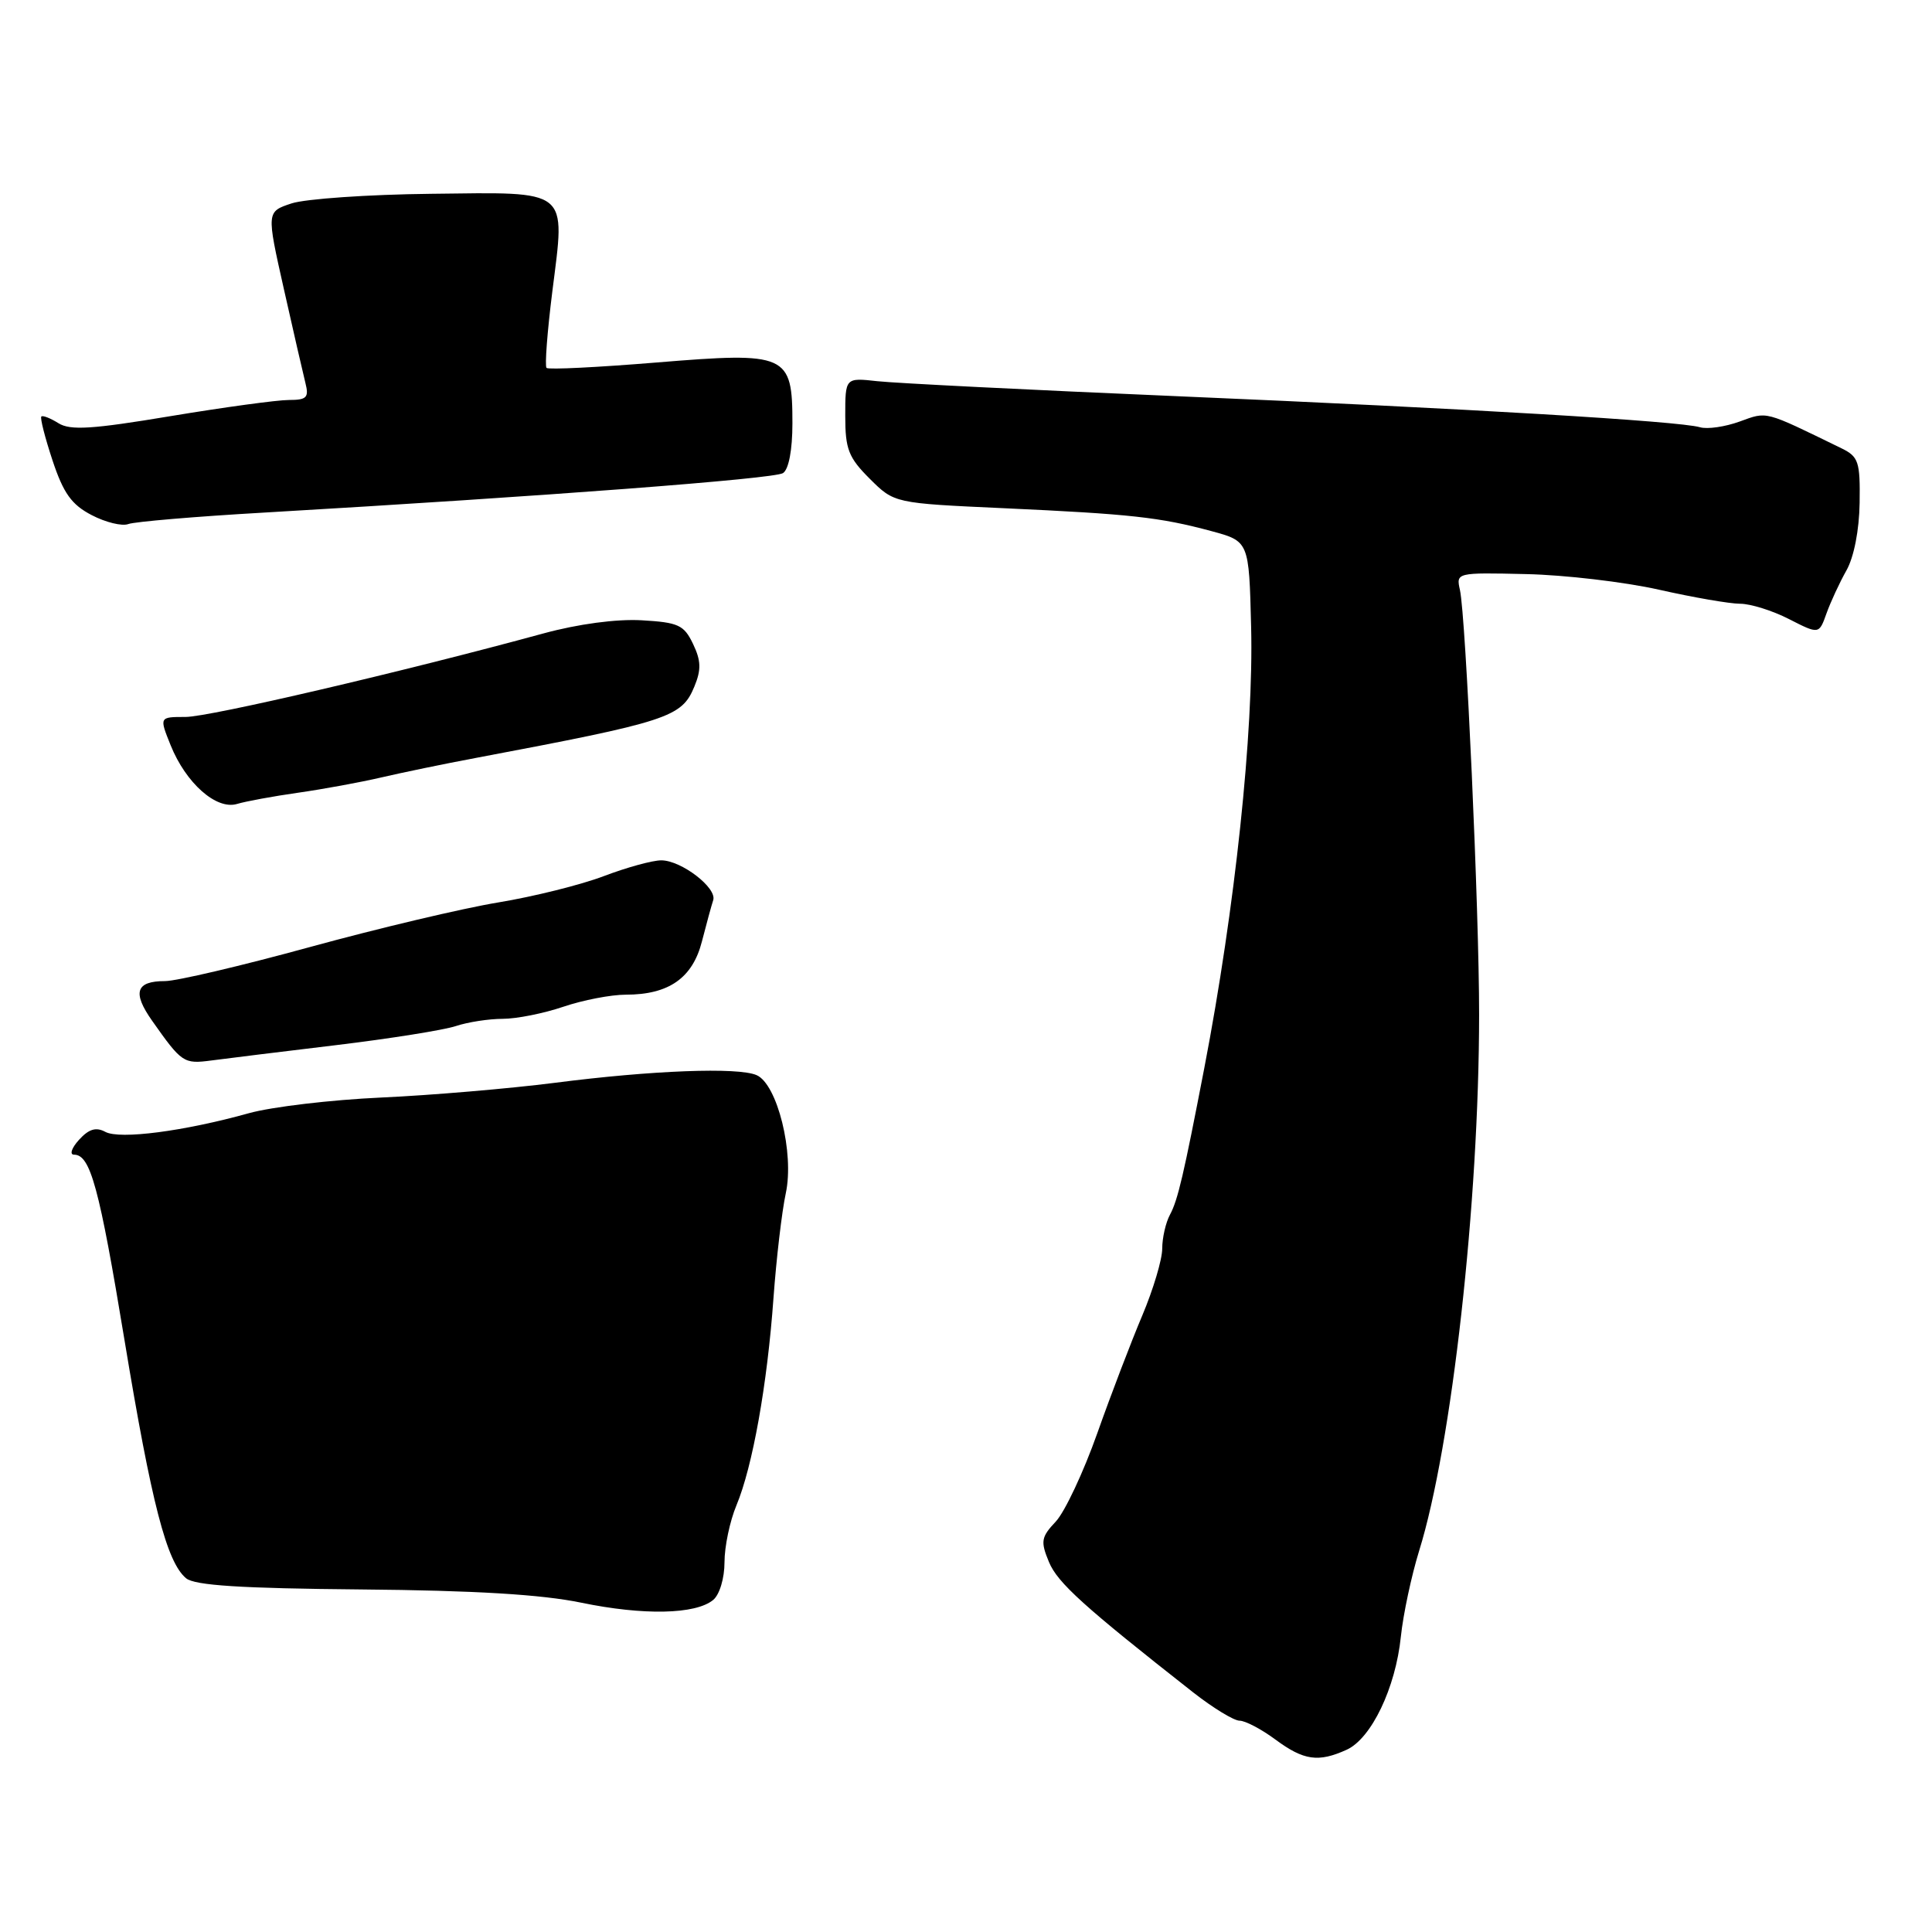 <?xml version="1.0" encoding="UTF-8" standalone="no"?>
<!DOCTYPE svg PUBLIC "-//W3C//DTD SVG 1.1//EN" "http://www.w3.org/Graphics/SVG/1.1/DTD/svg11.dtd" >
<svg xmlns="http://www.w3.org/2000/svg" xmlns:xlink="http://www.w3.org/1999/xlink" version="1.1" viewBox="0 0 256 256">
 <g >
 <path fill="currentColor"
d=" M 178.44 231.85 C 181.71 230.36 184.92 223.67 185.62 216.87 C 185.93 213.91 187.02 208.80 188.04 205.50 C 192.37 191.59 195.98 159.32 195.99 134.45 C 196.00 120.75 194.23 81.68 193.45 78.18 C 192.93 75.87 192.98 75.86 202.21 76.07 C 207.32 76.18 215.23 77.11 219.79 78.13 C 224.35 79.16 229.20 80.00 230.58 80.00 C 231.95 80.00 234.87 80.91 237.05 82.03 C 241.03 84.06 241.03 84.06 242.02 81.28 C 242.57 79.75 243.76 77.18 244.67 75.57 C 245.66 73.81 246.36 70.23 246.41 66.63 C 246.49 61.17 246.27 60.51 244.00 59.40 C 233.65 54.36 234.24 54.51 230.53 55.85 C 228.58 56.56 226.21 56.90 225.25 56.61 C 222.49 55.80 194.60 54.14 156.00 52.50 C 136.47 51.67 118.59 50.77 116.25 50.51 C 112.00 50.04 112.00 50.04 112.00 55.12 C 112.00 59.52 112.43 60.63 115.25 63.44 C 118.50 66.68 118.50 66.68 133.00 67.34 C 149.80 68.11 153.66 68.53 160.50 70.37 C 165.50 71.72 165.50 71.72 165.78 83.05 C 166.13 96.96 163.66 120.29 159.58 141.50 C 156.85 155.66 156.08 158.99 155.03 160.95 C 154.46 162.00 154.00 164.04 154.00 165.46 C 154.00 166.89 152.81 170.86 151.37 174.28 C 149.92 177.70 147.23 184.73 145.40 189.90 C 143.57 195.07 141.09 200.34 139.90 201.61 C 137.95 203.68 137.86 204.24 138.99 206.97 C 140.13 209.73 143.62 212.88 158.10 224.25 C 160.73 226.31 163.50 228.00 164.25 228.00 C 165.00 228.00 167.14 229.12 169.00 230.50 C 172.76 233.28 174.69 233.55 178.44 231.85 Z  M 94.50 212.00 C 95.35 211.30 96.00 209.12 96.00 207.00 C 96.00 204.93 96.71 201.55 97.58 199.47 C 99.72 194.35 101.67 183.46 102.49 172.00 C 102.87 166.78 103.60 160.53 104.12 158.12 C 105.27 152.81 103.00 143.65 100.25 142.46 C 97.78 141.39 86.40 141.82 73.50 143.48 C 67.45 144.25 57.10 145.13 50.50 145.43 C 43.90 145.73 36.02 146.66 33.00 147.50 C 24.39 149.90 15.88 151.01 13.96 149.98 C 12.72 149.31 11.77 149.60 10.47 151.03 C 9.49 152.11 9.19 153.00 9.81 153.00 C 11.98 153.00 13.15 157.30 16.51 177.65 C 20.08 199.22 22.09 207.00 24.66 209.13 C 25.80 210.08 31.93 210.47 47.85 210.61 C 62.91 210.74 71.78 211.28 77.00 212.36 C 85.24 214.07 92.17 213.93 94.50 212.00 Z  M 44.50 138.49 C 51.65 137.63 58.80 136.49 60.40 135.96 C 61.99 135.43 64.79 135.00 66.61 135.00 C 68.44 135.00 72.05 134.28 74.64 133.40 C 77.23 132.52 80.96 131.80 82.92 131.80 C 88.62 131.80 91.77 129.60 93.01 124.74 C 93.61 122.41 94.28 119.95 94.50 119.29 C 95.05 117.66 90.27 114.00 87.62 114.00 C 86.45 114.00 83.03 114.94 80.01 116.09 C 76.99 117.24 70.69 118.81 66.01 119.58 C 61.33 120.35 50.10 123.01 41.06 125.49 C 32.02 127.97 23.38 130.00 21.87 130.00 C 18.00 130.00 17.51 131.50 20.16 135.26 C 24.09 140.84 24.34 141.00 28.00 140.52 C 29.93 140.26 37.35 139.35 44.50 138.49 Z  M 39.50 105.04 C 42.80 104.57 47.75 103.66 50.50 103.02 C 53.25 102.38 58.88 101.21 63.00 100.44 C 88.59 95.61 90.32 95.05 92.00 90.99 C 92.93 88.75 92.90 87.55 91.83 85.32 C 90.63 82.81 89.89 82.47 85.02 82.19 C 81.69 82.00 76.61 82.68 72.02 83.93 C 53.41 89.01 27.75 95.00 24.58 95.00 C 21.10 95.00 21.10 95.00 22.61 98.75 C 24.63 103.77 28.66 107.34 31.40 106.53 C 32.55 106.18 36.20 105.51 39.50 105.04 Z  M 35.00 67.92 C 72.28 65.75 102.58 63.45 103.75 62.69 C 104.51 62.20 105.00 59.63 105.00 56.10 C 105.00 46.92 104.31 46.61 87.03 48.03 C 79.24 48.67 72.66 49.00 72.42 48.75 C 72.17 48.50 72.52 43.93 73.19 38.59 C 74.92 24.88 75.64 25.46 57.11 25.68 C 48.79 25.77 40.47 26.35 38.64 26.95 C 35.31 28.05 35.31 28.05 37.61 38.28 C 38.87 43.90 40.16 49.51 40.47 50.75 C 40.96 52.68 40.64 53.00 38.27 53.00 C 36.75 53.00 29.70 53.96 22.60 55.14 C 12.23 56.87 9.32 57.06 7.75 56.08 C 6.68 55.41 5.66 55.01 5.48 55.19 C 5.29 55.37 5.96 57.99 6.96 61.01 C 8.40 65.35 9.48 66.87 12.14 68.25 C 13.99 69.22 16.17 69.75 17.00 69.44 C 17.82 69.13 25.92 68.44 35.00 67.92 Z "/>
</g>
</svg>